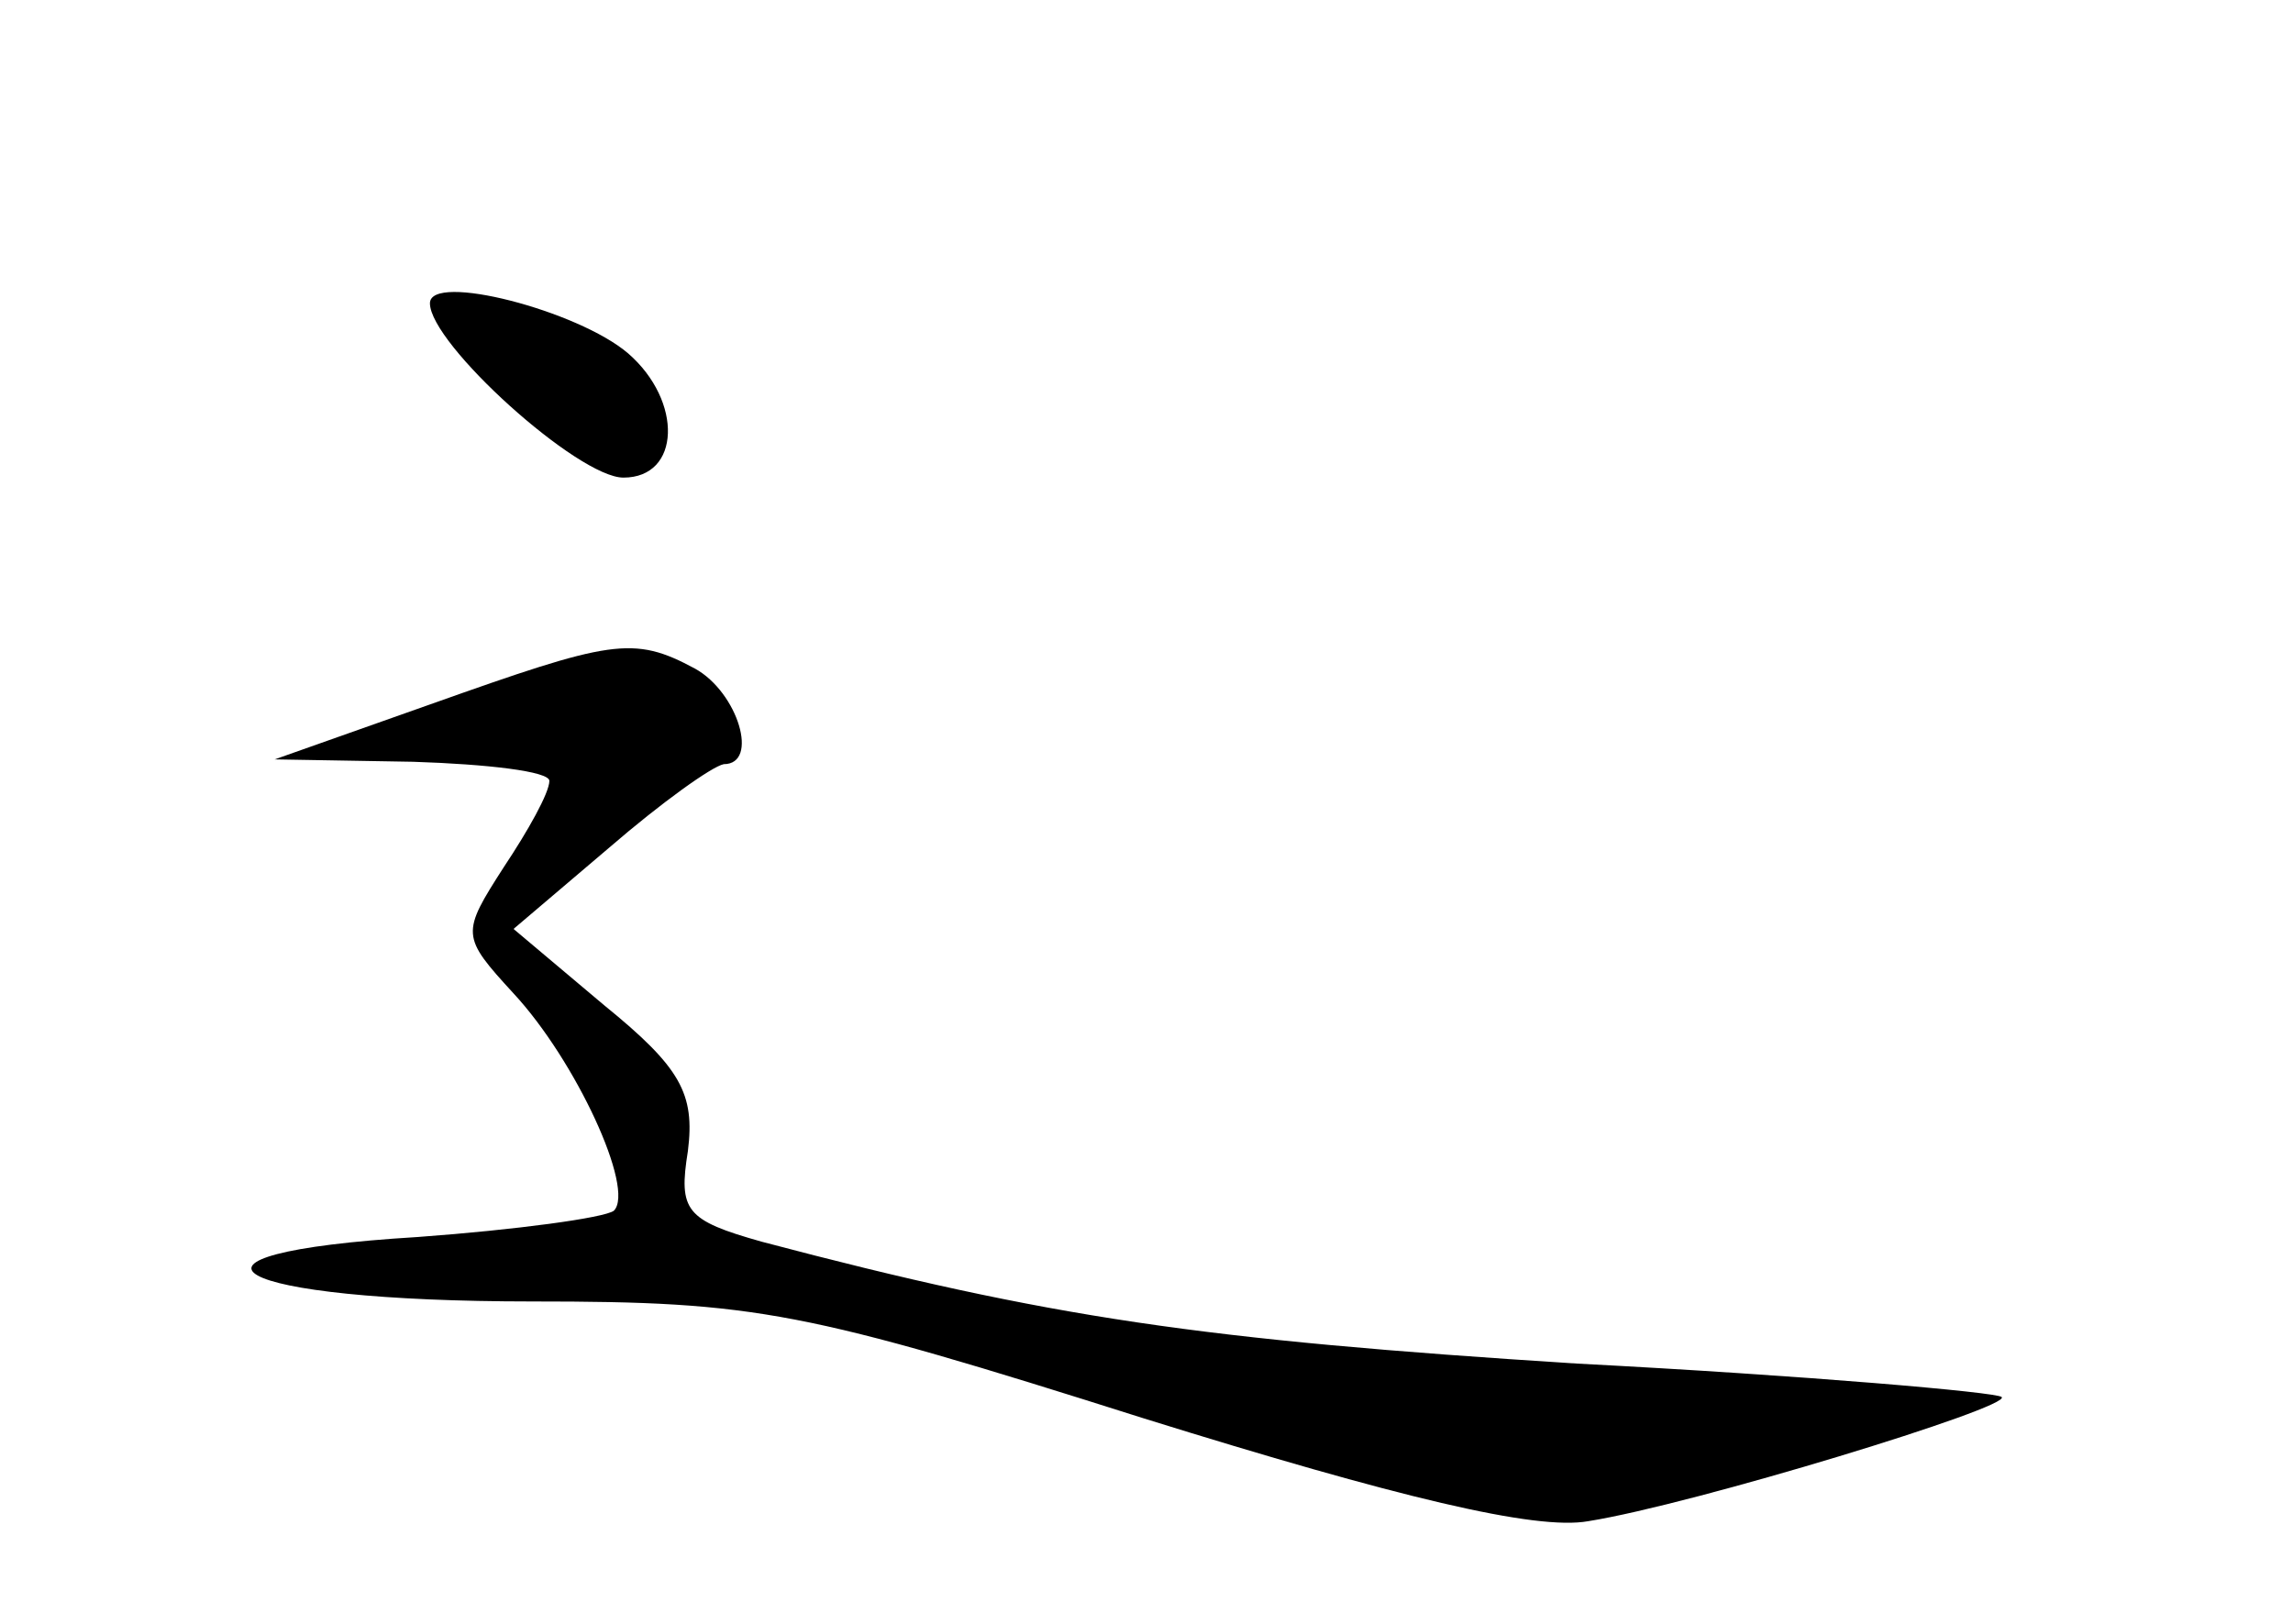 <?xml version="1.0" standalone="no"?>
<!DOCTYPE svg PUBLIC "-//W3C//DTD SVG 20010904//EN"
 "http://www.w3.org/TR/2001/REC-SVG-20010904/DTD/svg10.dtd">
<svg version="1.0" xmlns="http://www.w3.org/2000/svg"
 width="96pt" height="68pt" viewBox="0 0 96 68"
 preserveAspectRatio="xMidYMid meet">
<g transform="translate(0,68) scale(0.1,-0.1)"
fill="#000000" stroke="none">
<path d="M180 553 c0 -17 62 -73 81 -73 24 0 25 32 2 52 -21 18 -83 34 -83 21z"/>
<path d="M180 385 l-65 -23 58 -1 c31 -1 57 -4 57 -8 0 -5 -9 -21 -19 -36 -18
-28 -18 -29 4 -53 26 -28 51 -82 42 -91 -4 -3 -41 -8 -82 -11 -115 -7 -80 -27
48 -27 94 0 114 -4 256 -49 106 -33 164 -47 186 -43 44 7 178 48 173 52 -2 2
-82 9 -178 14 -157 10 -220 19 -341 51 -32 9 -35 13 -31 38 3 24 -3 35 -35 61
l-38 32 40 34 c22 19 43 34 48 35 15 0 6 30 -12 40 -26 14 -35 12 -111 -15z"/>
</g>
</svg>

